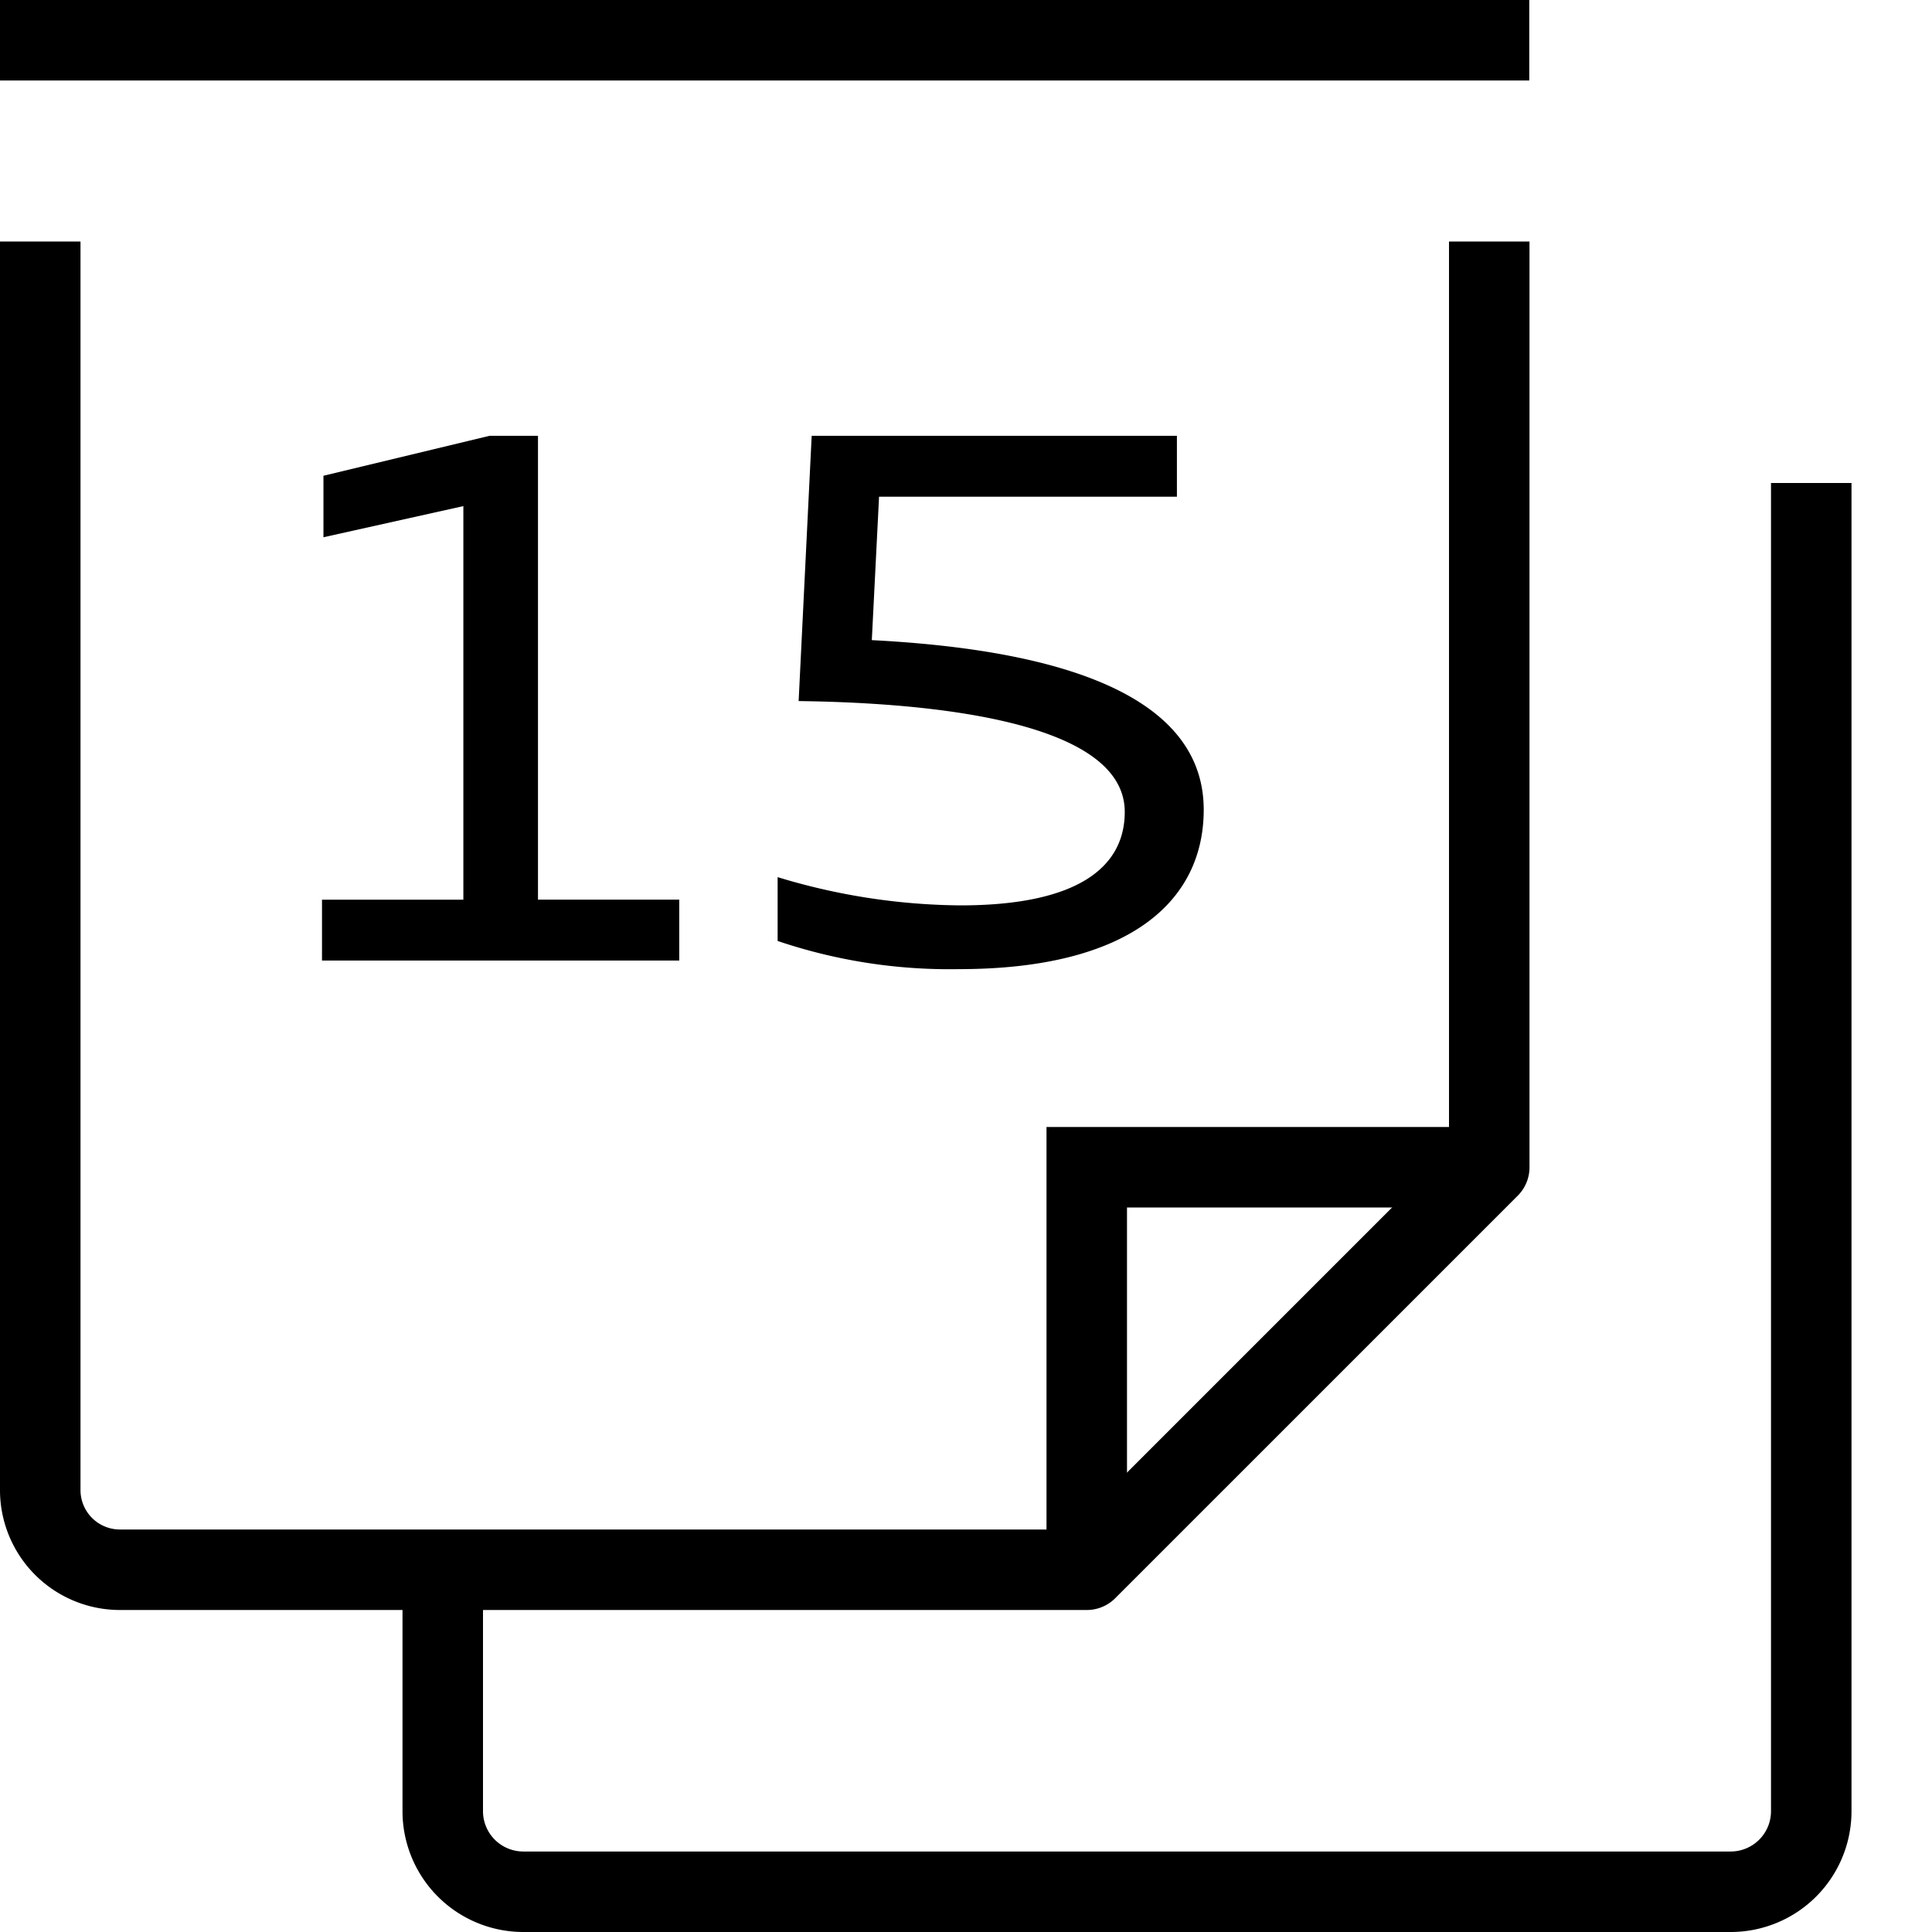 <svg xmlns="http://www.w3.org/2000/svg" width="24" height="24" viewBox="0 0 24 24"><path d="M5.5 19.493V22.5a1.001 1.001 0 0 0 .997 1h15.006a1.001 1.001 0 0 0 .997-1V6" fill="none" stroke="currentColor" stroke-miterlimit="10"/><path d="M.5 3v15.52a.99.99 0 0 0 .993.98H13.5l5-5V3" fill="none" stroke="currentColor" stroke-linejoin="round"/><path fill="none" stroke="currentColor" stroke-miterlimit="10" d="M18.5 14.5h-5v5M0 .5h18.997"/><path d="M4.018 5.91l2.062-.496h.603v5.762h1.755v.756H4v-.756h1.756V6.287l-1.738.387v-.765zm5.642 5.778v-.792a7.967 7.967 0 0 0 2.269.351c1.449 0 2.043-.468 2.043-1.161 0-1.206-2.746-1.36-4.051-1.377l.162-3.295h4.537v.756h-3.7l-.09 1.782c1.935.1 4.123.531 4.123 2.107 0 1.134-.918 1.98-3.043 1.98a6.662 6.662 0 0 1-2.25-.35z" fill="currentColor"/></svg>